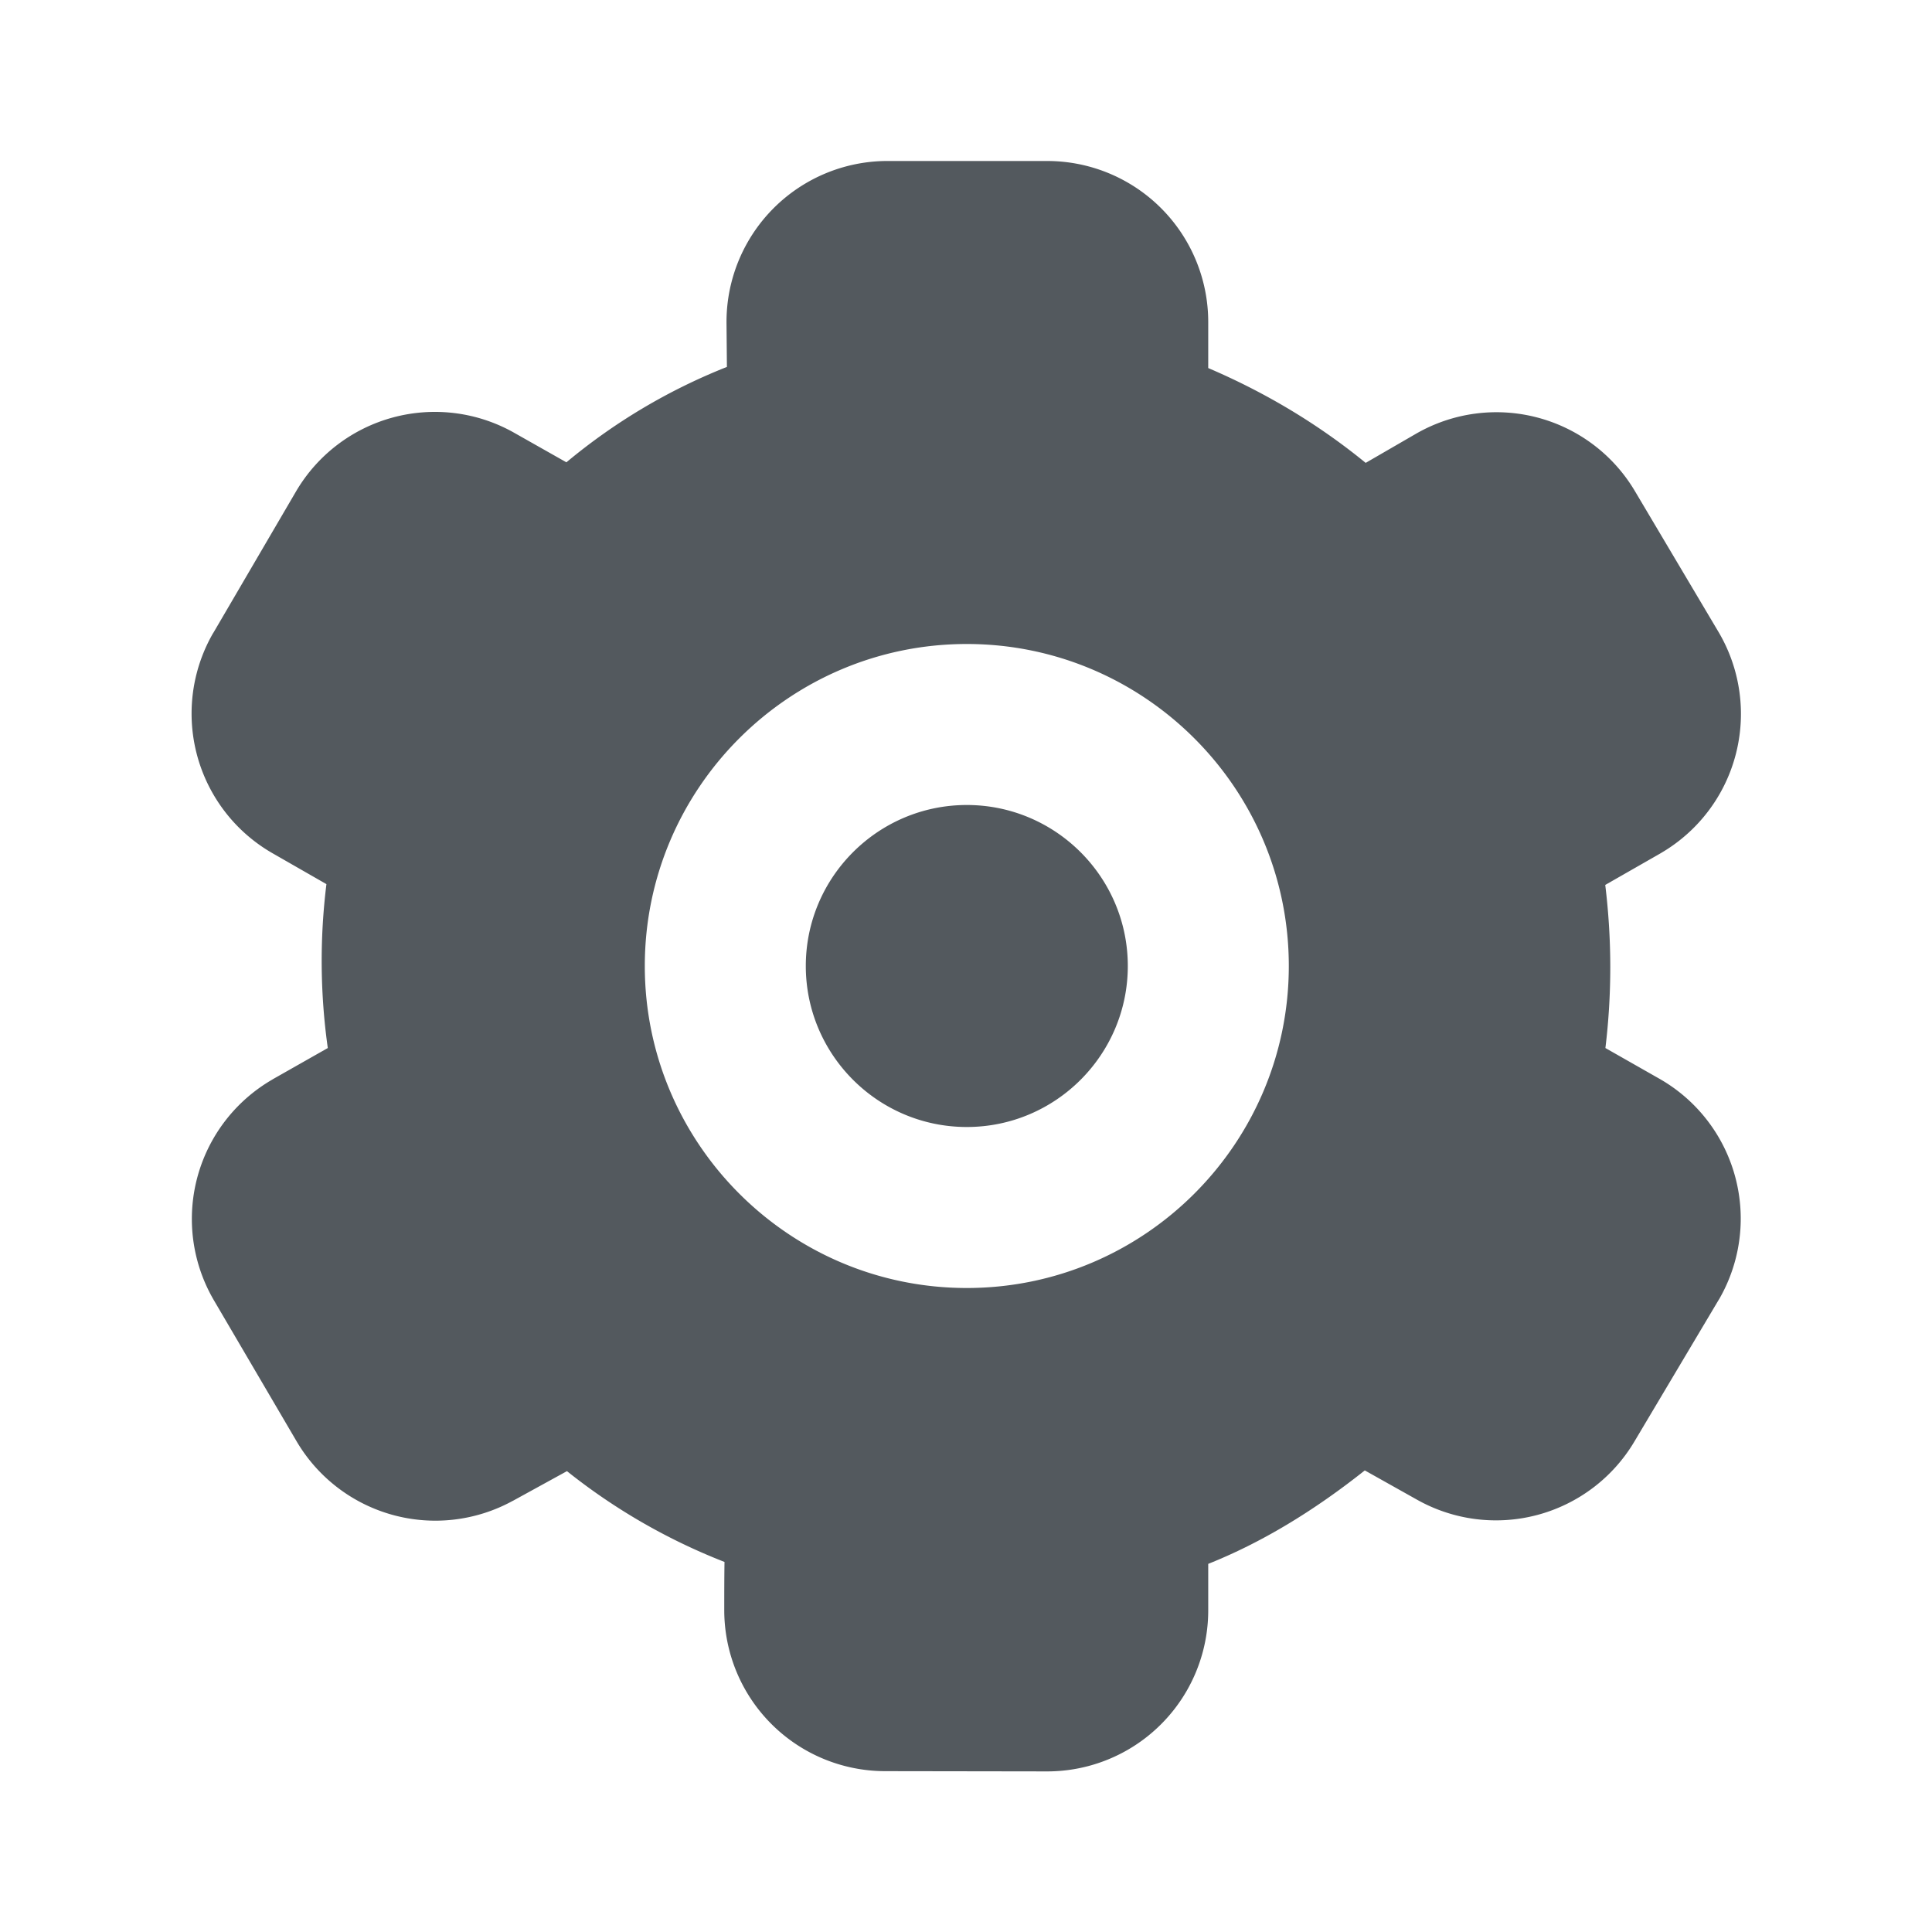 <svg xmlns="http://www.w3.org/2000/svg" width="24" height="24" viewBox="0 0 24 24">
    <path fill="#53595E" fill-rule="evenodd" d="M6.37 18.644a2 2 0 0 1-2.687-.742l-1.025-1.748a2 2 0 0 1 .714-2.737l.023-.014.677-.384a7.754 7.754 0 0 1-.017-2.036l-.67-.384a2 2 0 0 1-.74-2.73l.009-.014 1.022-1.748a2 2 0 0 1 2.713-.73l.647.366A7.319 7.319 0 0 1 9.03 4.558l-.005-.535A2 2 0 0 1 11.002 2h2.007a2 2 0 0 1 2 2v.572c.718.307 1.371.7 1.956 1.178l.622-.36a2 2 0 0 1 2.722.71l1.037 1.747a2 2 0 0 1-.698 2.741l-.025.015-.682.39c.083.68.083 1.355.002 2.026l.67.381a2 2 0 0 1 .749 2.728l-.02.033-1.04 1.748a2 2 0 0 1-2.697.722l-.651-.365c-.646.513-1.293.901-1.945 1.161v.578a2 2 0 0 1-2 2h-.003l-2.012-.003a2 2 0 0 1-1.997-1.998c0-.193 0-.394.003-.601a7.519 7.519 0 0 1-1.957-1.128l-.672.369zM12.01 8c-2.206 0-4 1.794-4 4s1.794 4 4 4 4-1.794 4-4-1.794-4-4-4zm0 6c-1.103 0-2-.897-2-2s.897-2 2-2 2 .897 2 2-.897 2-2 2z"/>
</svg>
